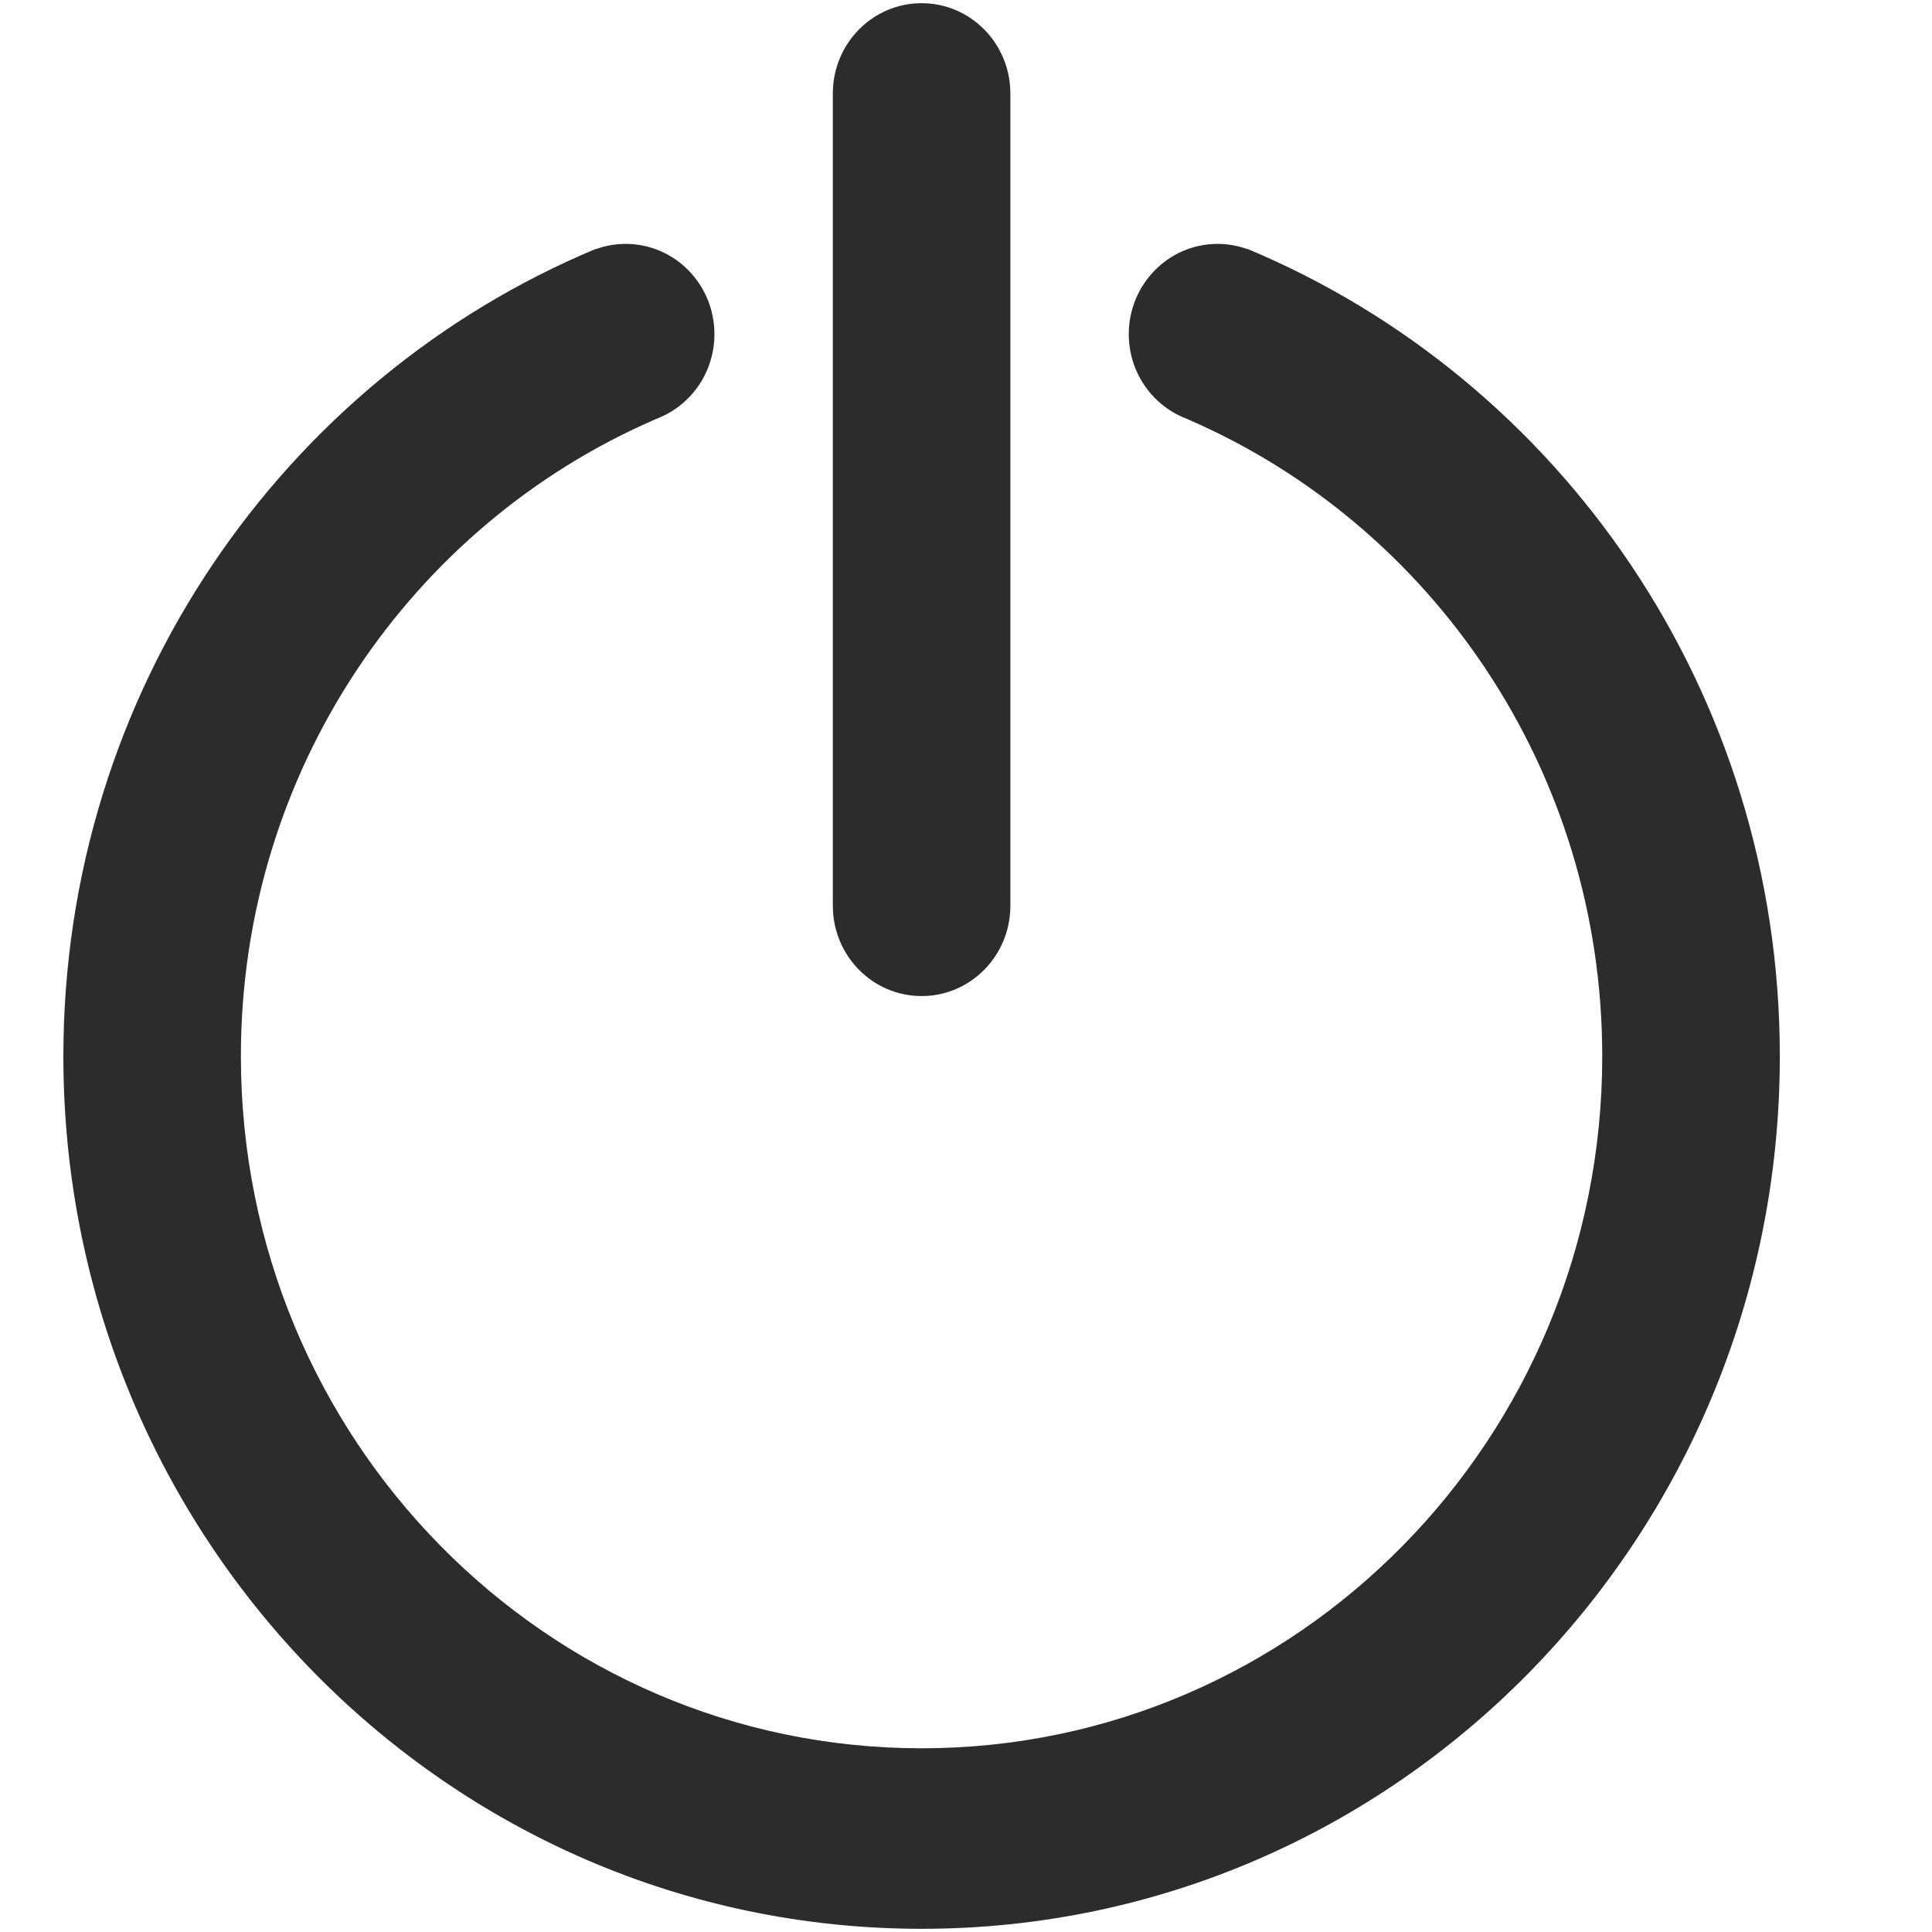 <svg t="1724996551558" class="icon" viewBox="0 0 1024 1024" version="1.1" xmlns="http://www.w3.org/2000/svg" p-id="8444"
    width="200" height="200">
    <path
        d="M990.41 511.992 990.41 511.992 990.41 511.992 990.41 511.992zM488.482 1022.311 488.482 1022.311c-251.227 0-454.892-207.077-454.892-462.478 0-193.325 116.707-358.866 282.341-427.981l0 0.155c4.923-1.773 10.185-2.74 15.699-2.74 25.978 0 47.031 21.429 47.031 47.841 0 20.837-13.08 38.527-31.363 45.099l0 0.063c-129.071 55.845-219.615 185.944-219.615 337.563 0 202.577 161.528 366.797 360.8 366.797 199.215 0 360.74-164.22 360.74-366.797 0-151.62-90.512-281.719-219.582-337.563l0-0.063c-18.253-6.572-31.365-24.263-31.365-45.099 0-26.413 21.086-47.841 47.063-47.841 5.481 0 10.774 0.965 15.666 2.74l0-0.155c165.669 69.115 282.343 234.657 282.343 427.981C943.347 815.232 739.711 1022.311 488.482 1022.311zM488.482 527.938c-26.005 0-47.061-21.428-47.061-47.84L441.421 197.039l0 0L441.421 100.329l0 0L441.421 49.529c0-26.414 21.056-47.841 47.061-47.841 25.978 0 47.033 21.428 47.033 47.841l0 143.523 0 95.681 0 191.364C535.515 506.51 514.46 527.938 488.482 527.938z"
        p-id="8445" fill="#2c2c2c"></path>
</svg>